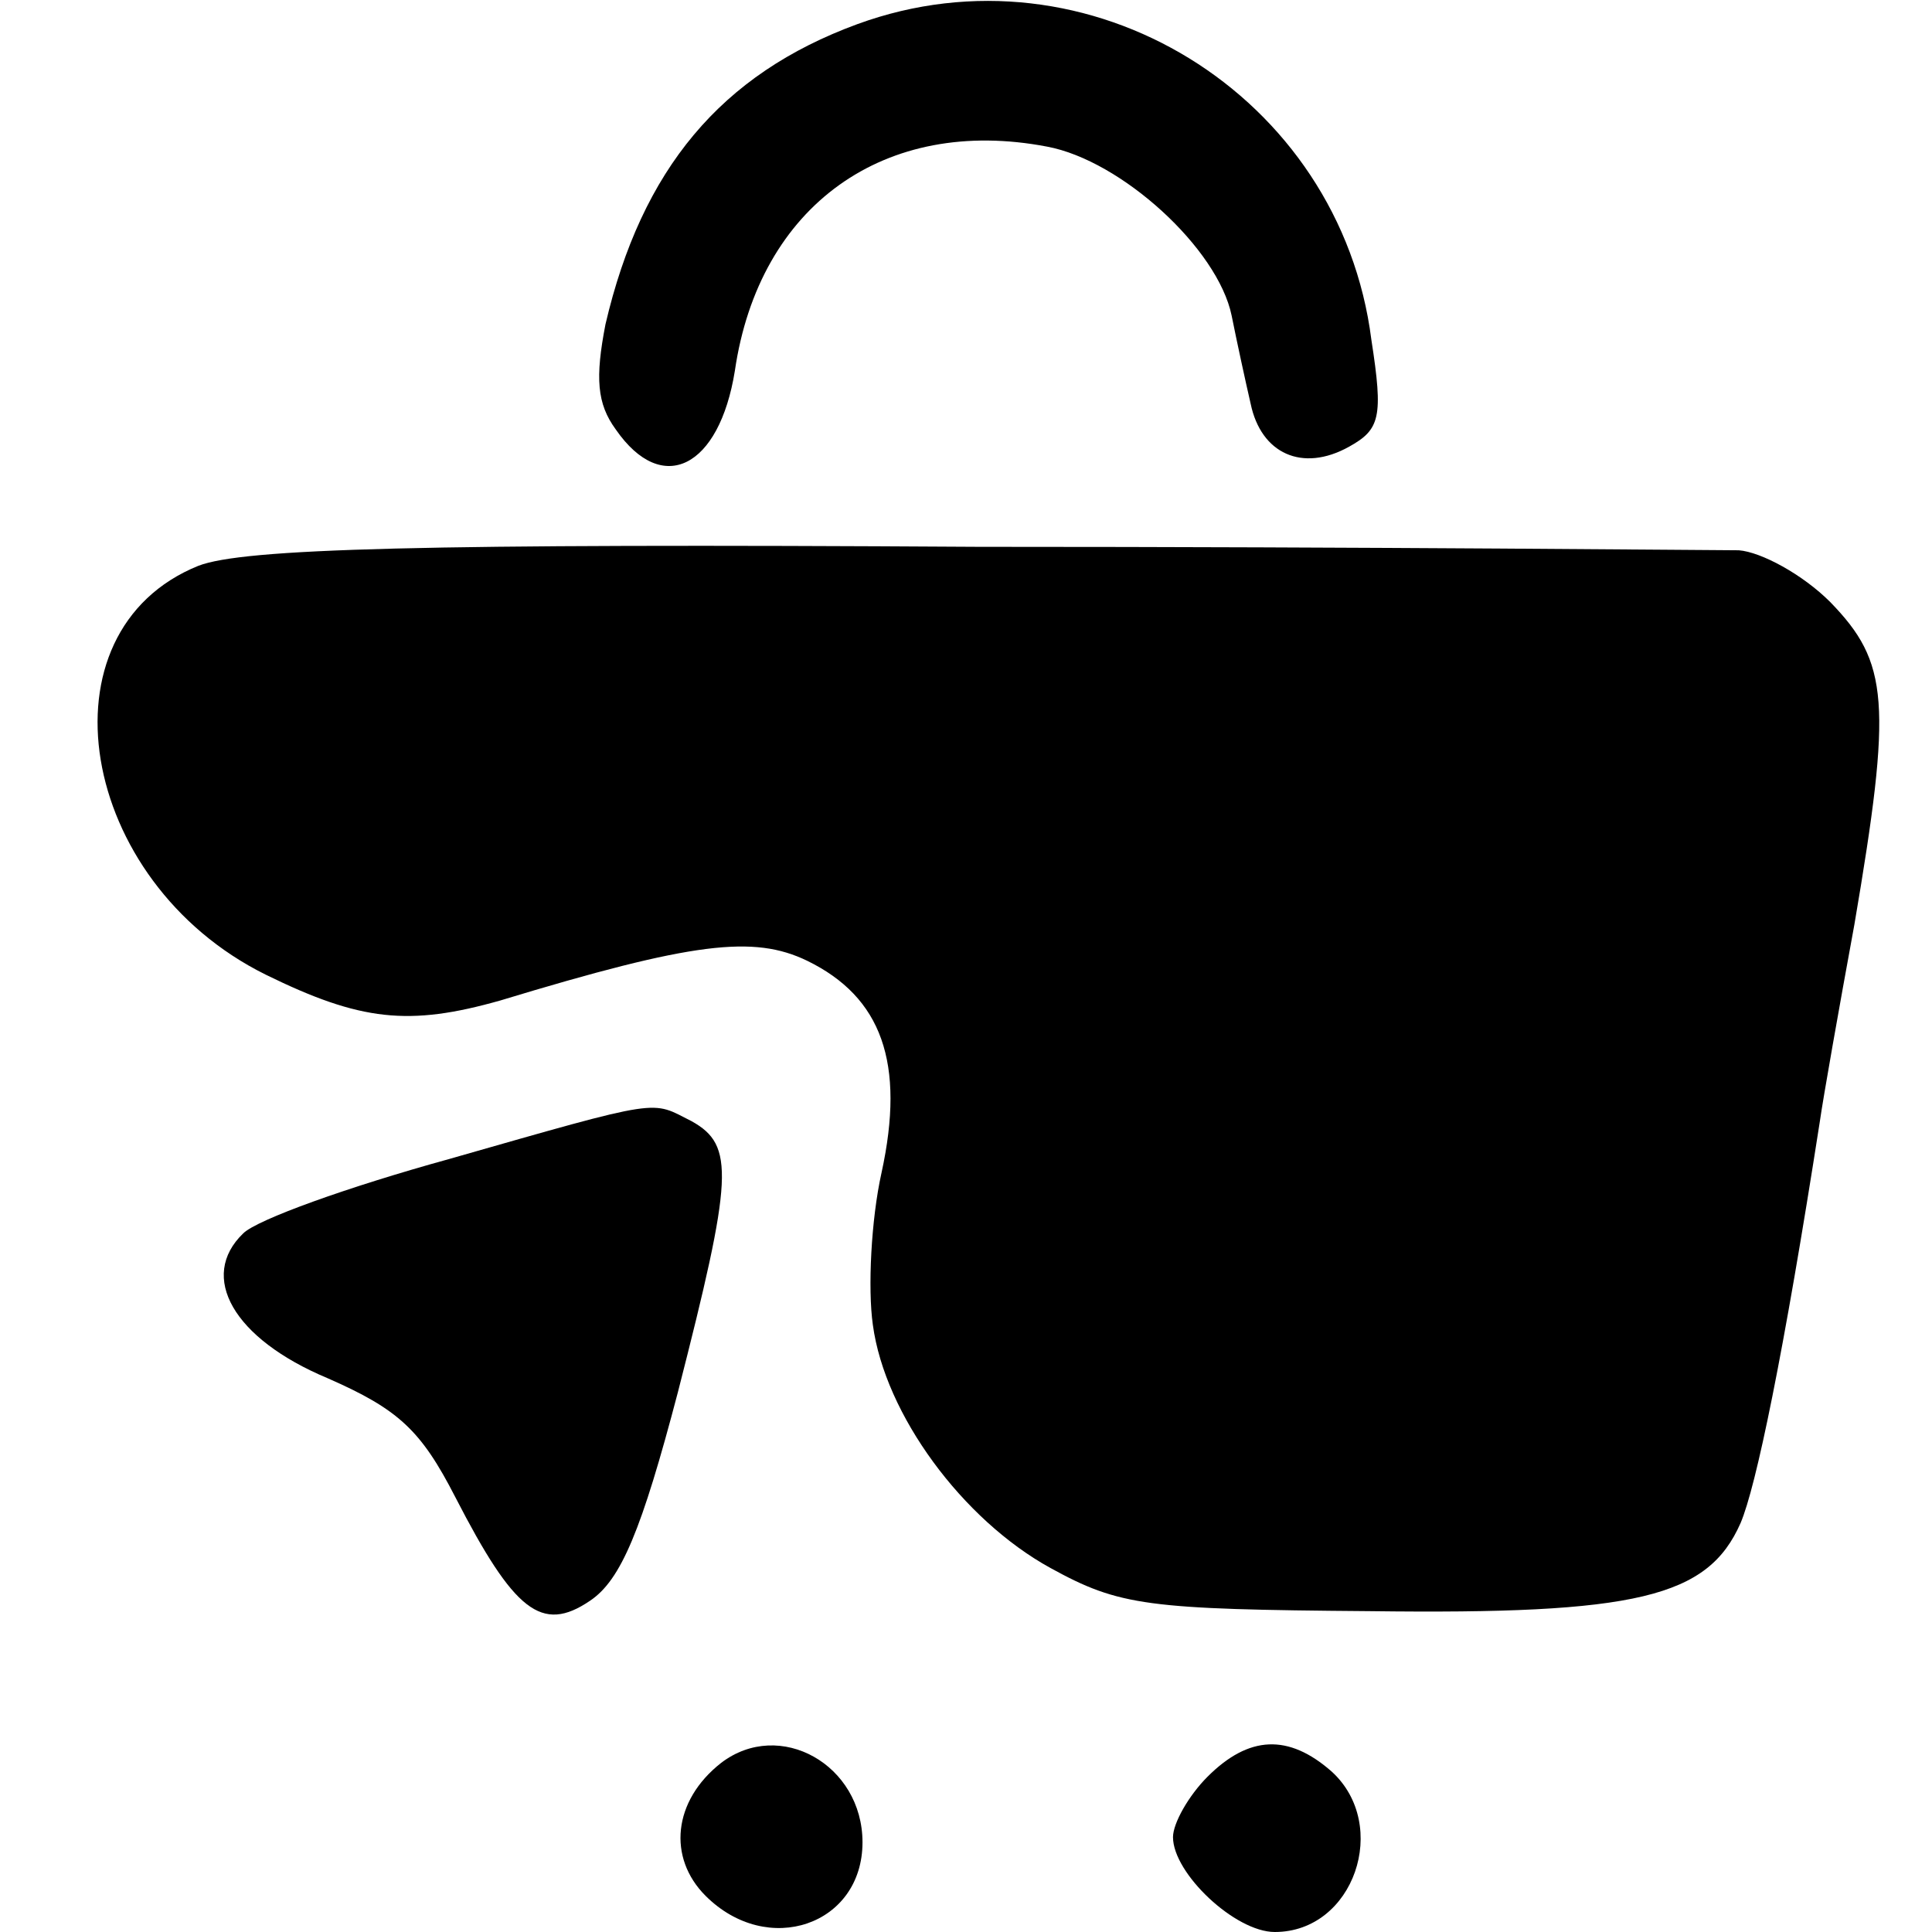<?xml version="1.0" standalone="no"?>
<!DOCTYPE svg PUBLIC "-//W3C//DTD SVG 20010904//EN"
 "http://www.w3.org/TR/2001/REC-SVG-20010904/DTD/svg10.dtd">
<svg version="1.0" xmlns="http://www.w3.org/2000/svg"
 width="112pt" height="112pt" viewBox="0 0 112 112"
 preserveAspectRatio="xMidYMid meet">
<g transform="translate(0,112) scale(0.1,-0.1)"
fill="#000000" stroke="none">
<path d="M497 1106 c-79 -29 -125 -84 -146 -174 -6 -31 -5 -46 6 -61 27 -39
60 -22 69 34 14 96 87 148 181 130 43 -8 99 -59 107 -98 3 -15 8 -38 11 -51 6
-29 30 -40 57 -25 18 10 20 17 13 62 -18 142 -164 232 -298 183z"/>
<path d="M115 792 c-94 -38 -70 -183 39 -237 55 -27 83 -30 136 -15 112 34
147 38 178 23 43 -21 57 -59 43 -123 -6 -27 -8 -67 -5 -88 7 -52 52 -113 103
-141 40 -22 56 -24 185 -25 155 -2 196 8 215 51 9 21 25 98 46 233 2 14 11 65
20 114 22 129 20 152 -14 187 -16 16 -40 29 -53 30 -13 0 -211 2 -441 2 -324
2 -426 -1 -452 -11z"/>
<path d="M260 448 c-58 -16 -111 -35 -119 -43 -26 -25 -6 -61 49 -84 41 -18
54 -30 74 -69 34 -66 50 -79 78 -60 18 12 30 41 51 121 32 125 33 143 8 157
-24 12 -15 14 -141 -22z"/>
<path d="M418 98 c-28 -22 -31 -55 -9 -77 36 -36 91 -17 91 31 0 45 -48 72
-82 46z"/>
<path d="M700 90 c-11 -11 -20 -27 -20 -35 0 -21 36 -55 59 -55 46 0 67 62 33
93 -25 22 -48 21 -72 -3z"/>
</g>
</svg>
